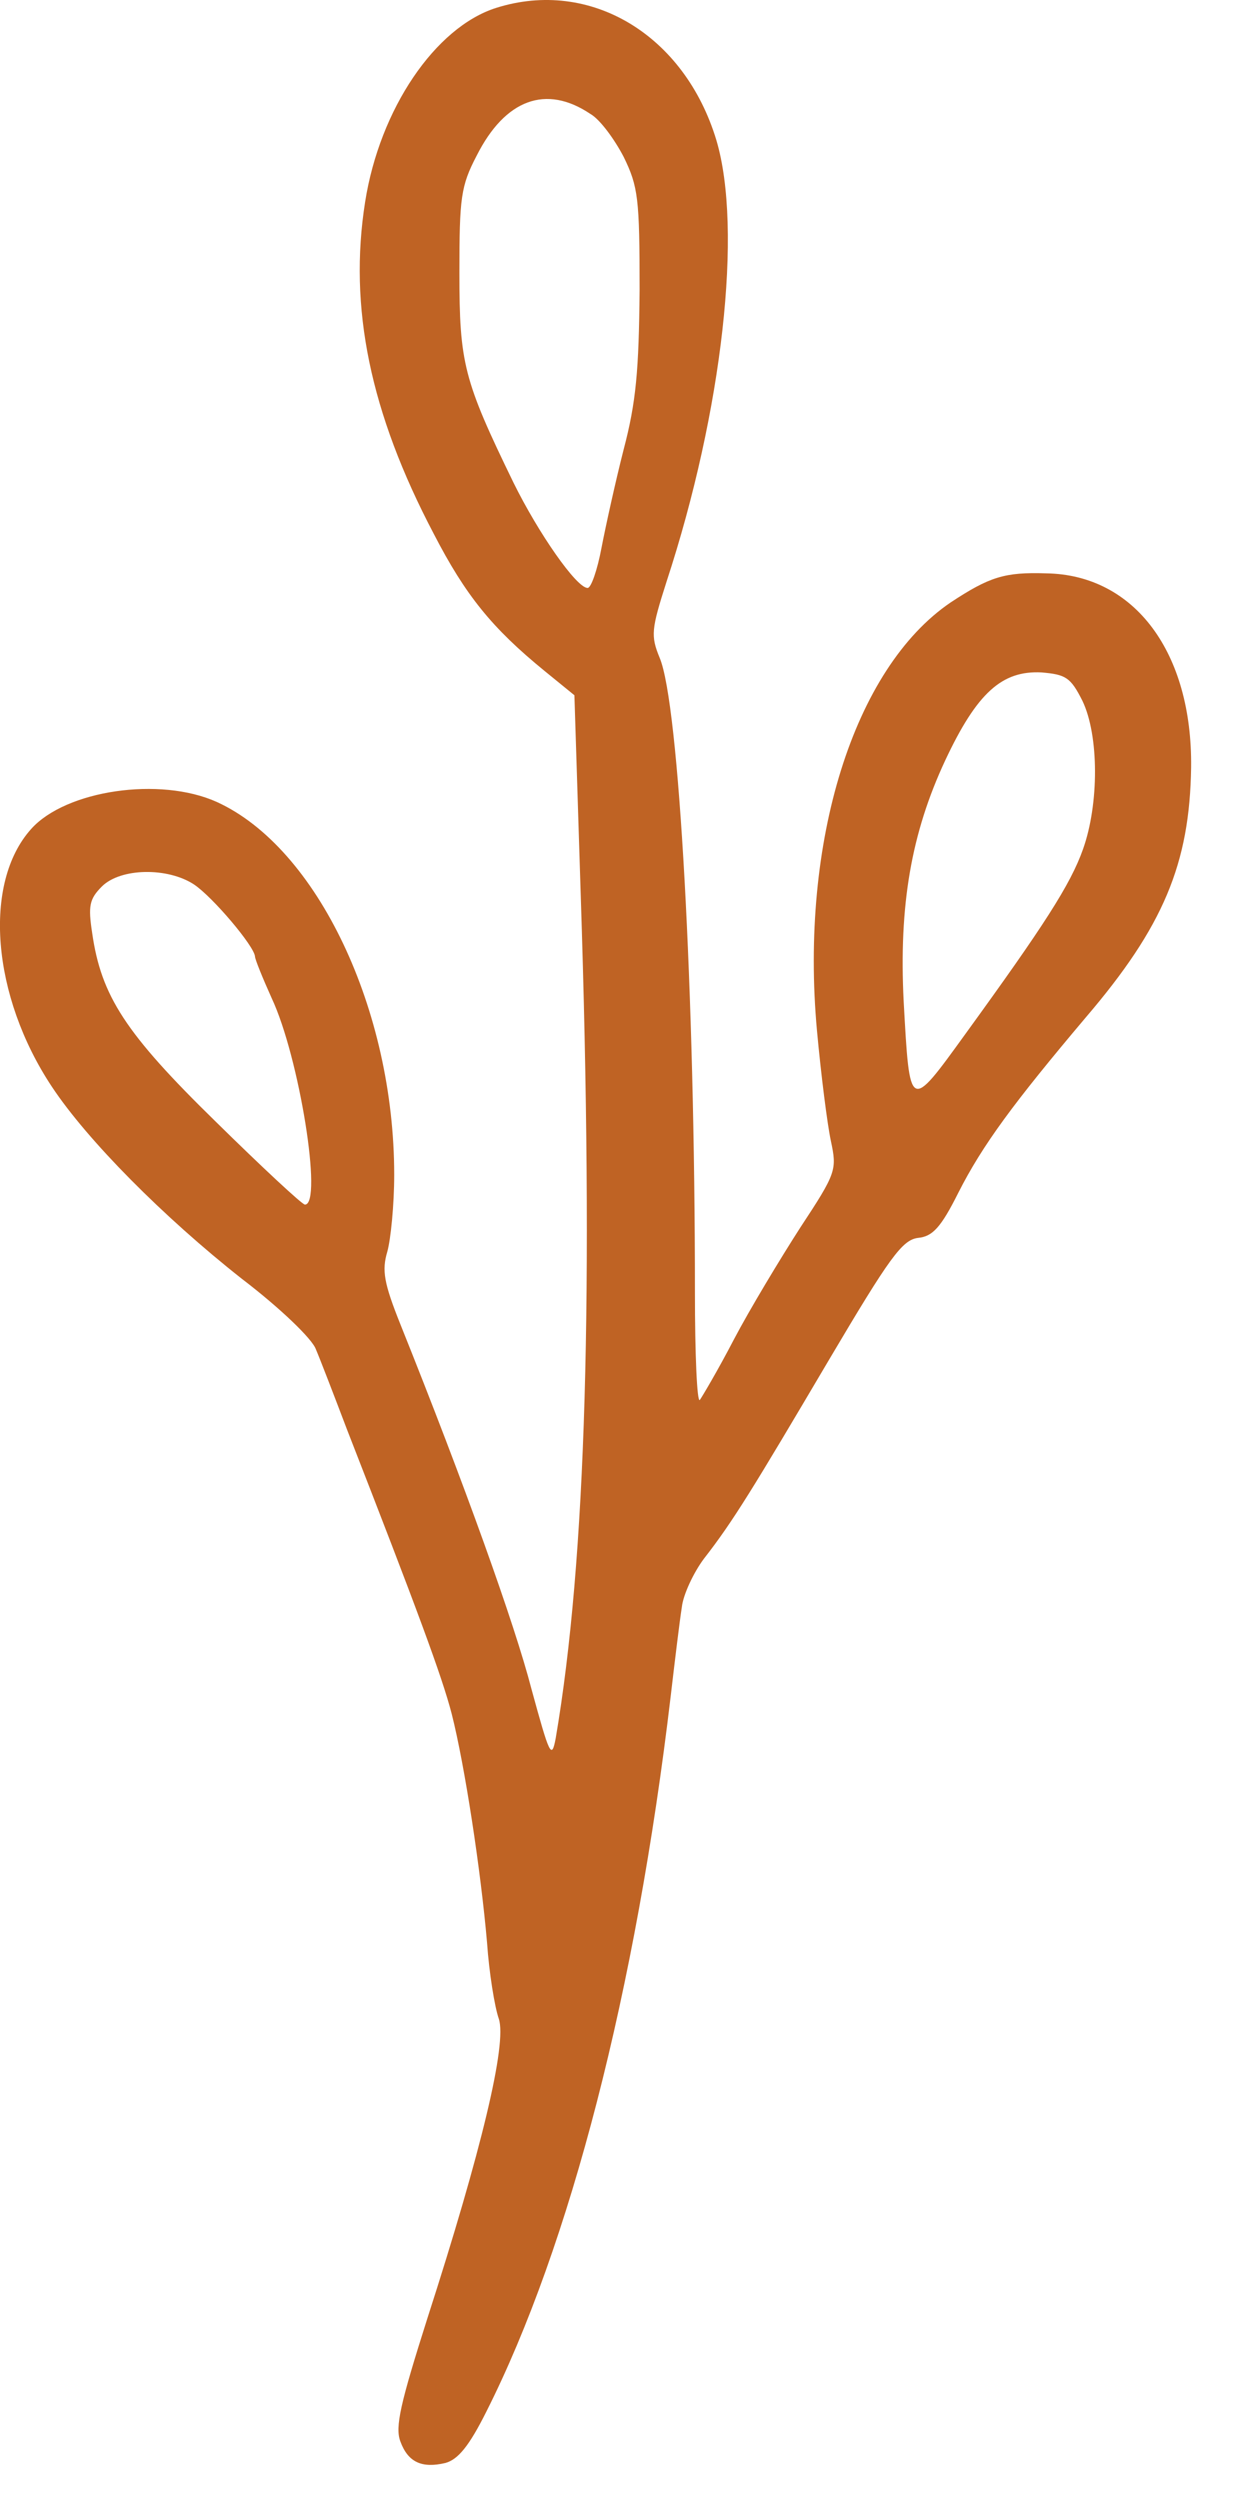 <svg width="19" height="38" viewBox="0 0 19 38" fill="none" xmlns="http://www.w3.org/2000/svg">
<path fill-rule="evenodd" clip-rule="evenodd" d="M7.541 0.12C6.614 0.415 5.772 1.658 5.55 3.069C5.297 4.67 5.624 6.271 6.593 8.114C7.077 9.051 7.478 9.546 8.278 10.199L8.731 10.568L8.826 13.57C9.026 19.658 8.91 23.702 8.447 26.42C8.384 26.757 8.352 26.673 8.078 25.672C7.825 24.692 7.067 22.575 6.087 20.132C5.834 19.5 5.803 19.31 5.887 19.026C5.94 18.836 5.992 18.31 5.992 17.857C5.992 15.35 4.823 12.886 3.296 12.19C2.432 11.8 1 12.011 0.473 12.601C-0.264 13.423 -0.127 15.139 0.789 16.519C1.326 17.33 2.485 18.499 3.675 19.437C4.254 19.879 4.749 20.353 4.802 20.511C4.865 20.658 5.076 21.206 5.276 21.733C6.34 24.461 6.719 25.483 6.866 26.051C7.066 26.841 7.308 28.431 7.403 29.527C7.435 29.99 7.519 30.507 7.582 30.686C7.708 31.065 7.319 32.687 6.497 35.236C6.086 36.531 6.002 36.89 6.086 37.111C6.202 37.427 6.413 37.522 6.771 37.437C6.961 37.384 7.129 37.184 7.392 36.658C8.667 34.13 9.667 30.244 10.194 25.788C10.258 25.24 10.332 24.629 10.364 24.429C10.384 24.239 10.543 23.902 10.7 23.692C11.143 23.123 11.438 22.639 12.607 20.659C13.523 19.111 13.713 18.847 13.954 18.816C14.175 18.795 14.302 18.658 14.566 18.131C14.934 17.404 15.409 16.762 16.503 15.466C17.683 14.086 18.084 13.128 18.105 11.664C18.125 9.926 17.252 8.736 15.903 8.715C15.271 8.694 15.04 8.768 14.45 9.157C12.976 10.158 12.155 12.791 12.418 15.666C12.48 16.34 12.575 17.088 12.629 17.341C12.723 17.783 12.713 17.826 12.165 18.658C11.86 19.132 11.396 19.901 11.153 20.364C10.912 20.828 10.668 21.238 10.637 21.28C10.595 21.322 10.563 20.585 10.563 19.647C10.563 15.097 10.322 10.694 10.027 9.999C9.889 9.662 9.9 9.567 10.132 8.84C10.985 6.238 11.29 3.479 10.889 2.131C10.406 0.531 8.974 -0.333 7.541 0.12ZM8.974 1.732C9.122 1.816 9.343 2.122 9.48 2.385C9.701 2.838 9.722 3.017 9.722 4.407C9.711 5.629 9.669 6.113 9.48 6.83C9.354 7.325 9.206 7.999 9.143 8.326C9.08 8.663 8.985 8.937 8.932 8.937C8.763 8.937 8.184 8.105 7.805 7.336C7.047 5.777 6.983 5.524 6.983 4.145C6.983 3.007 7.004 2.828 7.246 2.365C7.678 1.51 8.3 1.279 8.974 1.732ZM16.453 10.653C16.706 11.18 16.706 12.222 16.462 12.907C16.273 13.444 15.863 14.076 14.672 15.719C13.819 16.899 13.829 16.899 13.736 15.224C13.662 13.76 13.851 12.665 14.367 11.559C14.851 10.527 15.232 10.19 15.832 10.221C16.2 10.253 16.273 10.295 16.453 10.653ZM2.949 13.444C3.233 13.634 3.865 14.381 3.876 14.539C3.876 14.581 3.992 14.866 4.129 15.171C4.55 16.066 4.908 18.31 4.635 18.31C4.593 18.31 3.982 17.741 3.276 17.046C1.907 15.708 1.538 15.14 1.401 14.181C1.338 13.77 1.359 13.665 1.548 13.475C1.833 13.191 2.549 13.181 2.949 13.444Z" fill="#BF6324"/>
</svg>

